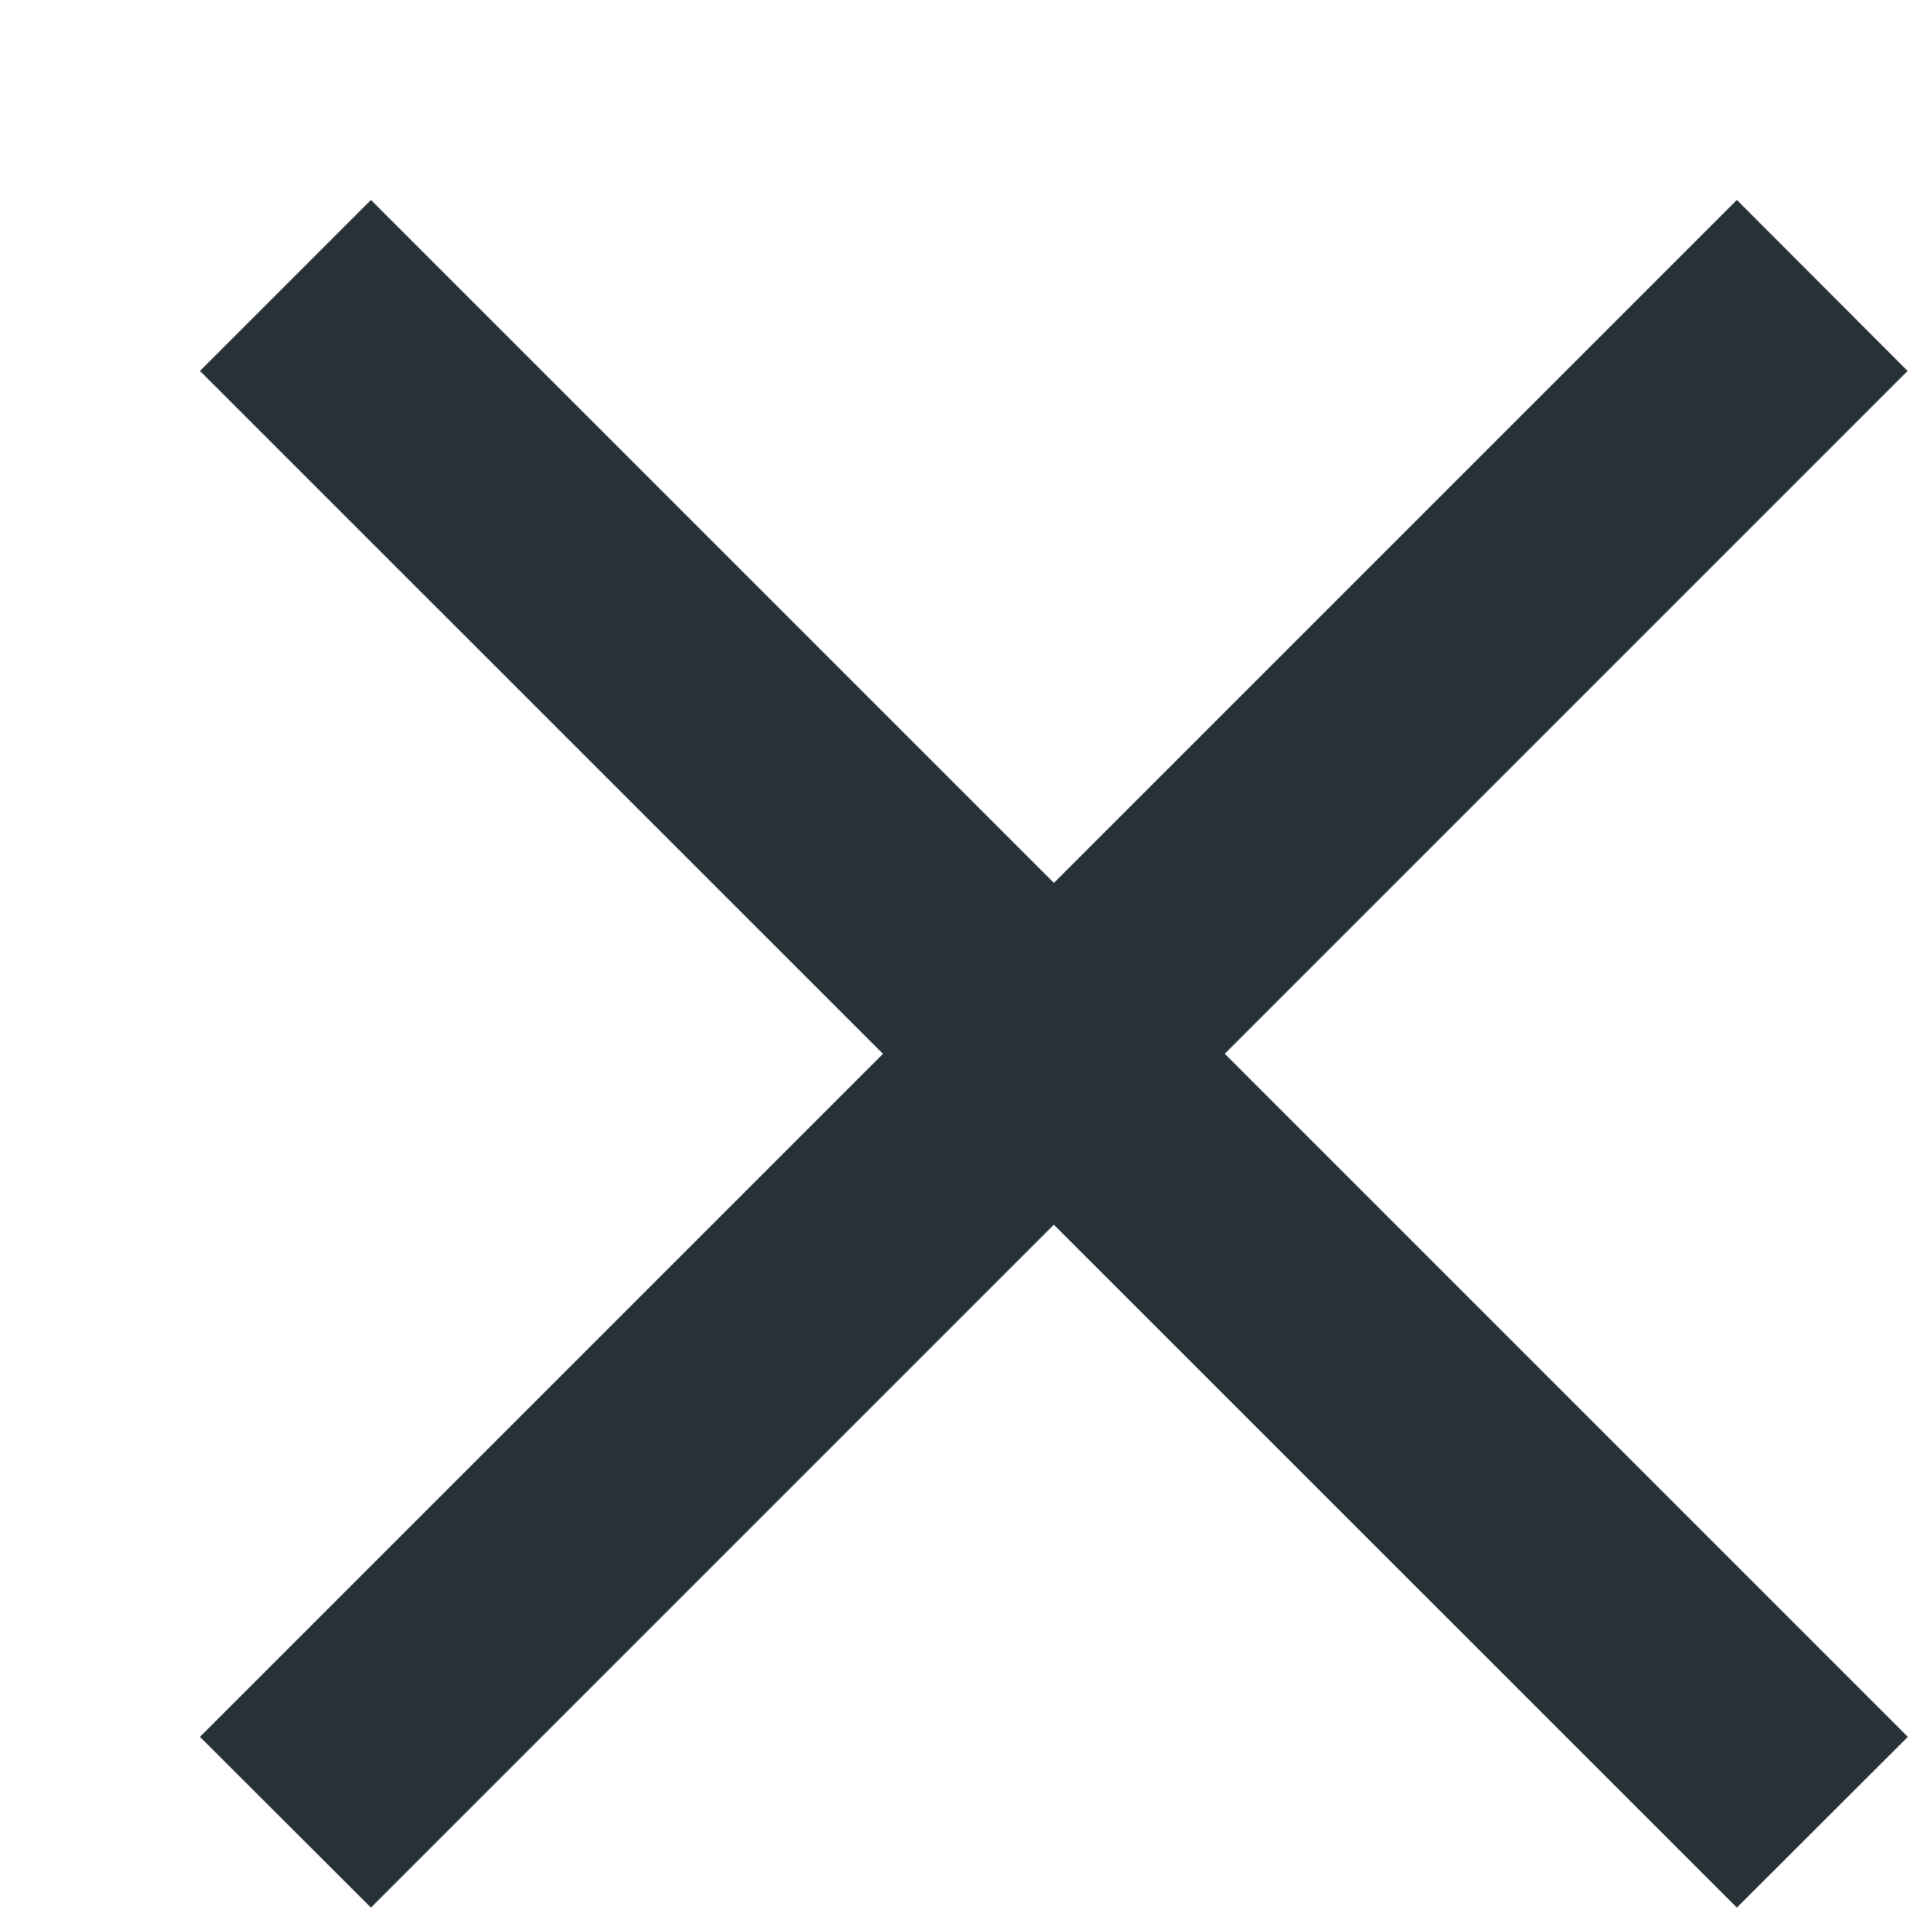 <svg xmlns="http://www.w3.org/2000/svg" width="8" height="8" viewBox="0 0 8 8">
    <g fill="#263238" fill-rule="evenodd">
        <path d="M7.192.828l.707.708-6.363 6.363-.708-.707z"/>
        <path d="M7.9 7.192l-.708.707L.828 1.536l.708-.708z"/>
    </g>
</svg>
